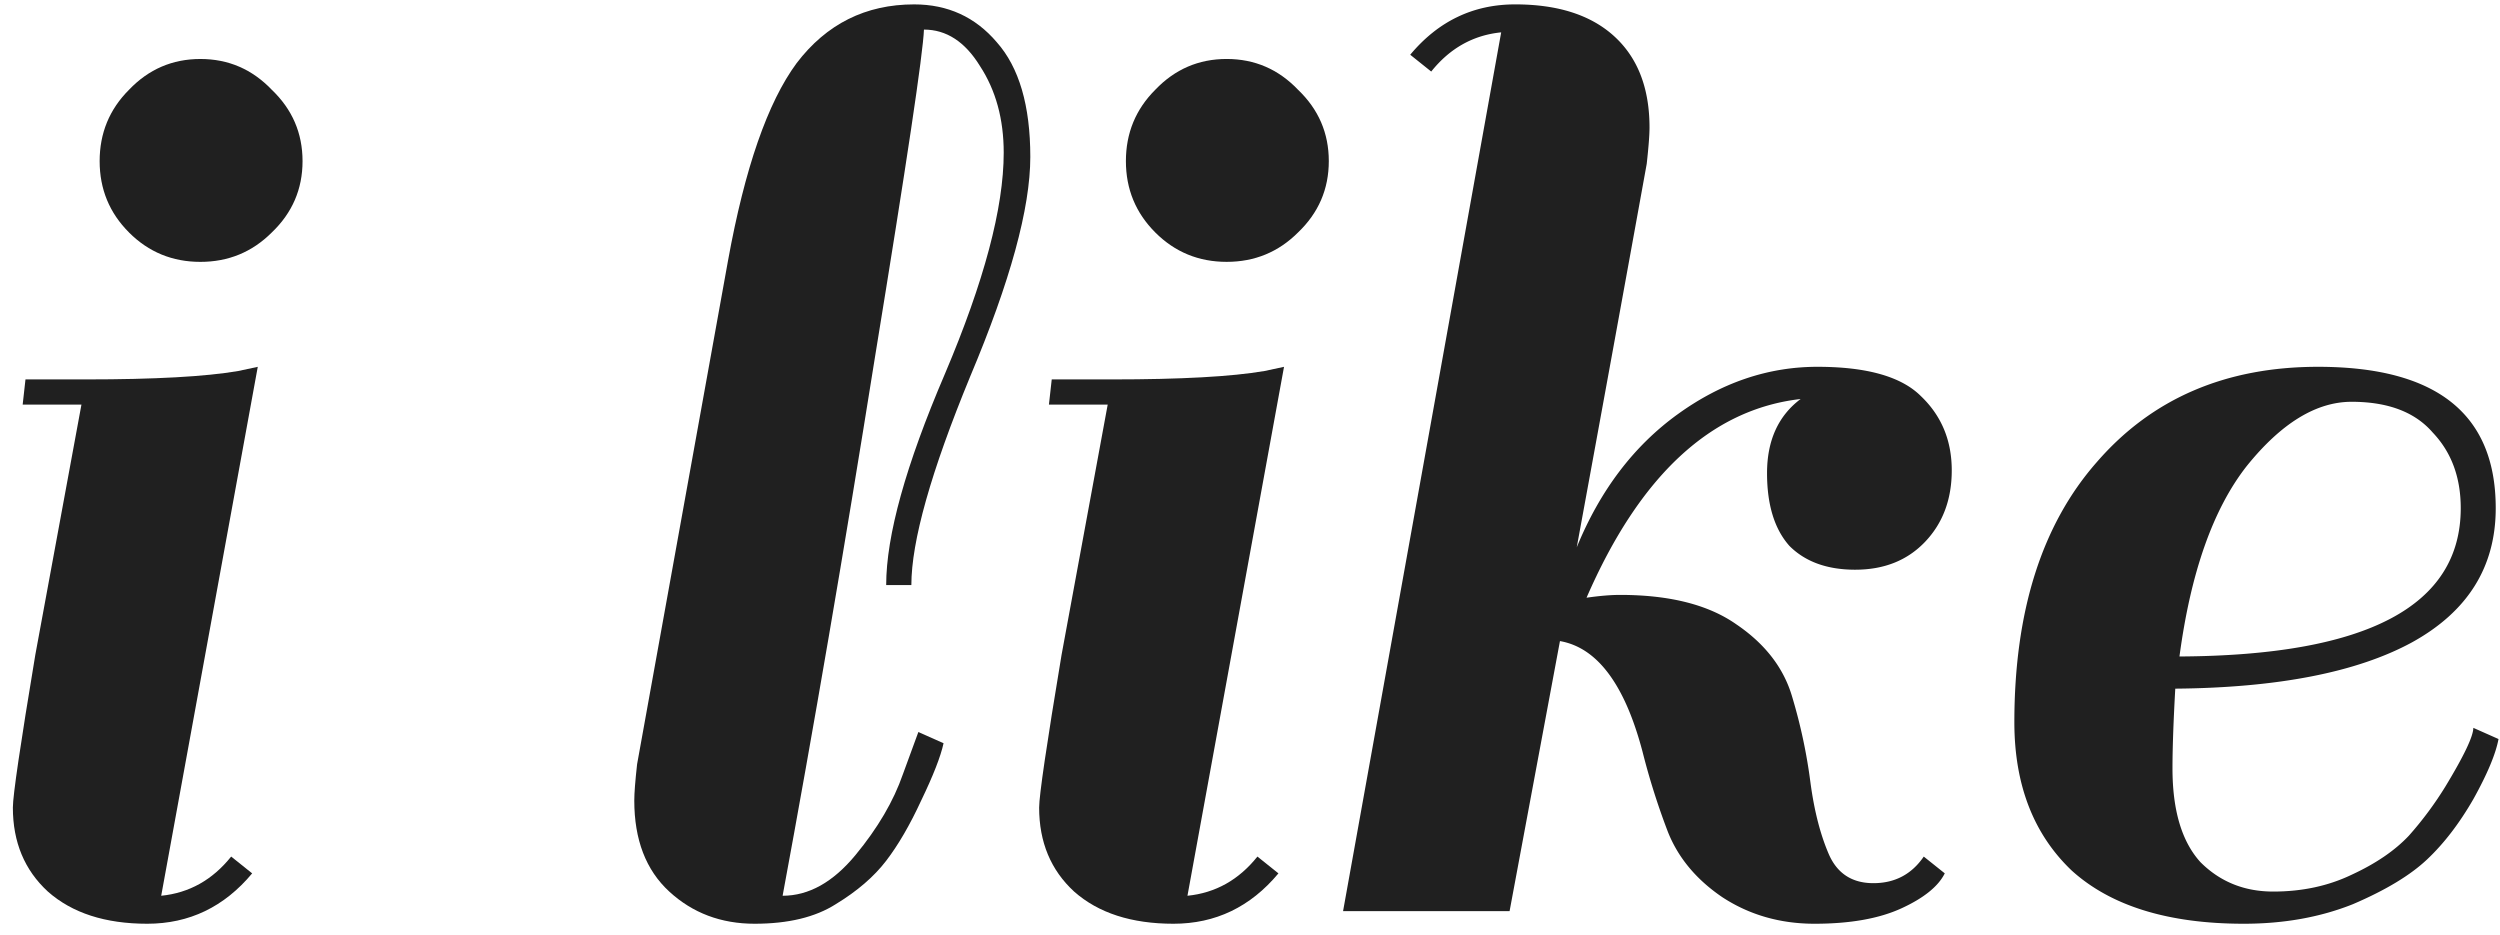 <svg xmlns="http://www.w3.org/2000/svg" fill="none" viewBox="0 0 155 58"><path fill="#202020" d="M15.634 54.149c-1.735 2.082-3.904 3.123-6.506 3.123-2.603 0-4.656-.665-6.16-1.995-1.446-1.33-2.17-3.066-2.17-5.206 0-.752.464-3.904 1.389-9.457l2.863-15.53H1.406l.174-1.56h3.73c4.28 0 7.433-.174 9.457-.521l1.215-.26-5.987 32.794c1.735-.174 3.181-.983 4.338-2.43l1.301 1.042ZM8 14.413C6.785 13.2 6.178 11.724 6.178 9.99c0-1.735.607-3.21 1.822-4.425 1.214-1.272 2.69-1.908 4.424-1.908 1.736 0 3.21.636 4.425 1.908 1.273 1.215 1.909 2.69 1.909 4.425 0 1.735-.636 3.21-1.909 4.425-1.215 1.214-2.69 1.821-4.425 1.821-1.735 0-3.21-.607-4.424-1.821Z"/><path fill="#202020" d="M54.943 53.368c-.752.983-1.793 1.88-3.124 2.69-1.272.81-2.95 1.214-5.032 1.214s-3.846-.665-5.292-1.995c-1.446-1.33-2.169-3.21-2.169-5.64 0-.462.058-1.214.174-2.255l5.639-31.233c1.041-5.726 2.458-9.804 4.251-12.233 1.85-2.43 4.28-3.644 7.288-3.644 2.082 0 3.788.78 5.119 2.342 1.388 1.562 2.082 3.933 2.082 7.115 0 3.18-1.244 7.721-3.73 13.62-2.43 5.9-3.645 10.21-3.645 12.927h-1.561c0-3.065 1.214-7.432 3.643-13.1 2.43-5.726 3.644-10.295 3.644-13.708 0-2.082-.491-3.875-1.475-5.379-.925-1.503-2.082-2.255-3.47-2.255-.058 1.503-1.07 8.27-3.036 20.301-1.91 11.973-3.818 23.107-5.727 33.402 1.62 0 3.124-.839 4.512-2.516 1.388-1.678 2.371-3.355 2.95-5.032l.954-2.603 1.562.694c-.174.81-.636 1.996-1.389 3.557-.694 1.504-1.416 2.748-2.168 3.73Z"/><path fill="#202020" d="M79.263 54.149c-1.736 2.082-3.904 3.123-6.507 3.123-2.603 0-4.656-.665-6.16-1.995-1.446-1.33-2.169-3.066-2.169-5.206 0-.752.463-3.904 1.388-9.457l2.863-15.53h-3.644l.174-1.56h3.73c4.28 0 7.433-.174 9.457-.521l1.215-.26-5.987 32.794c1.736-.174 3.181-.983 4.338-2.43l1.302 1.042Zm-7.635-39.736c-1.215-1.214-1.822-2.689-1.822-4.424 0-1.735.607-3.21 1.822-4.425 1.215-1.272 2.69-1.908 4.425-1.908 1.735 0 3.21.636 4.424 1.908 1.273 1.215 1.909 2.69 1.909 4.425 0 1.735-.636 3.21-1.909 4.425-1.214 1.214-2.69 1.821-4.424 1.821-1.736 0-3.21-.607-4.425-1.821Z"/><path fill="#202020" d="M96.717 39.747 93.594 56.49H83.27l9.803-54.484c-1.735.174-3.18.983-4.337 2.43l-1.302-1.042C89.17 1.313 91.338.272 93.941.272c2.66 0 4.714.665 6.16 1.995 1.446 1.33 2.169 3.21 2.169 5.64 0 .462-.058 1.214-.174 2.255-1.33 7.346-2.776 15.27-4.338 23.772 1.446-3.528 3.529-6.275 6.247-8.242 2.718-1.966 5.61-2.95 8.676-2.95 3.065 0 5.205.608 6.42 1.822 1.272 1.215 1.908 2.747 1.908 4.598 0 1.793-.549 3.268-1.648 4.425-1.099 1.157-2.545 1.735-4.338 1.735-1.735 0-3.094-.491-4.077-1.475-.926-1.04-1.389-2.545-1.389-4.511 0-2.024.695-3.557 2.083-4.598-5.553.636-9.978 4.742-13.274 12.32.81-.116 1.504-.174 2.082-.174 3.065 0 5.466.607 7.201 1.822 1.793 1.214 2.95 2.718 3.47 4.511.521 1.735.897 3.5 1.128 5.292.231 1.736.607 3.21 1.128 4.425.52 1.215 1.446 1.822 2.776 1.822 1.33 0 2.371-.55 3.123-1.648l1.302 1.04c-.405.81-1.302 1.533-2.69 2.17-1.388.636-3.181.954-5.379.954-2.14 0-4.049-.55-5.726-1.648-1.619-1.1-2.747-2.459-3.383-4.078a44.009 44.009 0 0 1-1.562-4.945c-1.099-4.165-2.805-6.45-5.119-6.854Z"/><path fill="#202020" d="M143.716 22.742c7.346 0 11.019 2.921 11.019 8.763 0 3.644-1.736 6.42-5.206 8.329-3.412 1.85-8.3 2.805-14.662 2.863-.116 2.082-.173 3.73-.173 4.945 0 2.603.578 4.54 1.735 5.813 1.214 1.214 2.718 1.822 4.511 1.822 1.793 0 3.413-.348 4.859-1.042 1.503-.694 2.689-1.503 3.557-2.429a21.711 21.711 0 0 0 2.255-3.036c1.157-1.909 1.735-3.124 1.735-3.644l1.562.694c-.173.925-.694 2.169-1.562 3.73-.867 1.504-1.821 2.748-2.863 3.731-1.041.983-2.573 1.909-4.598 2.776-2.024.81-4.28 1.215-6.767 1.215-4.685 0-8.242-1.099-10.671-3.297-2.371-2.256-3.557-5.321-3.557-9.196 0-6.883 1.706-12.262 5.119-16.137 3.412-3.933 7.981-5.9 13.707-5.9Zm8.85 8.763c0-1.909-.579-3.47-1.735-4.685-1.099-1.273-2.777-1.909-5.032-1.909-2.198 0-4.367 1.33-6.507 3.991-2.083 2.66-3.471 6.594-4.165 11.8 11.626-.059 17.439-3.124 17.439-9.197Z"/></svg>
